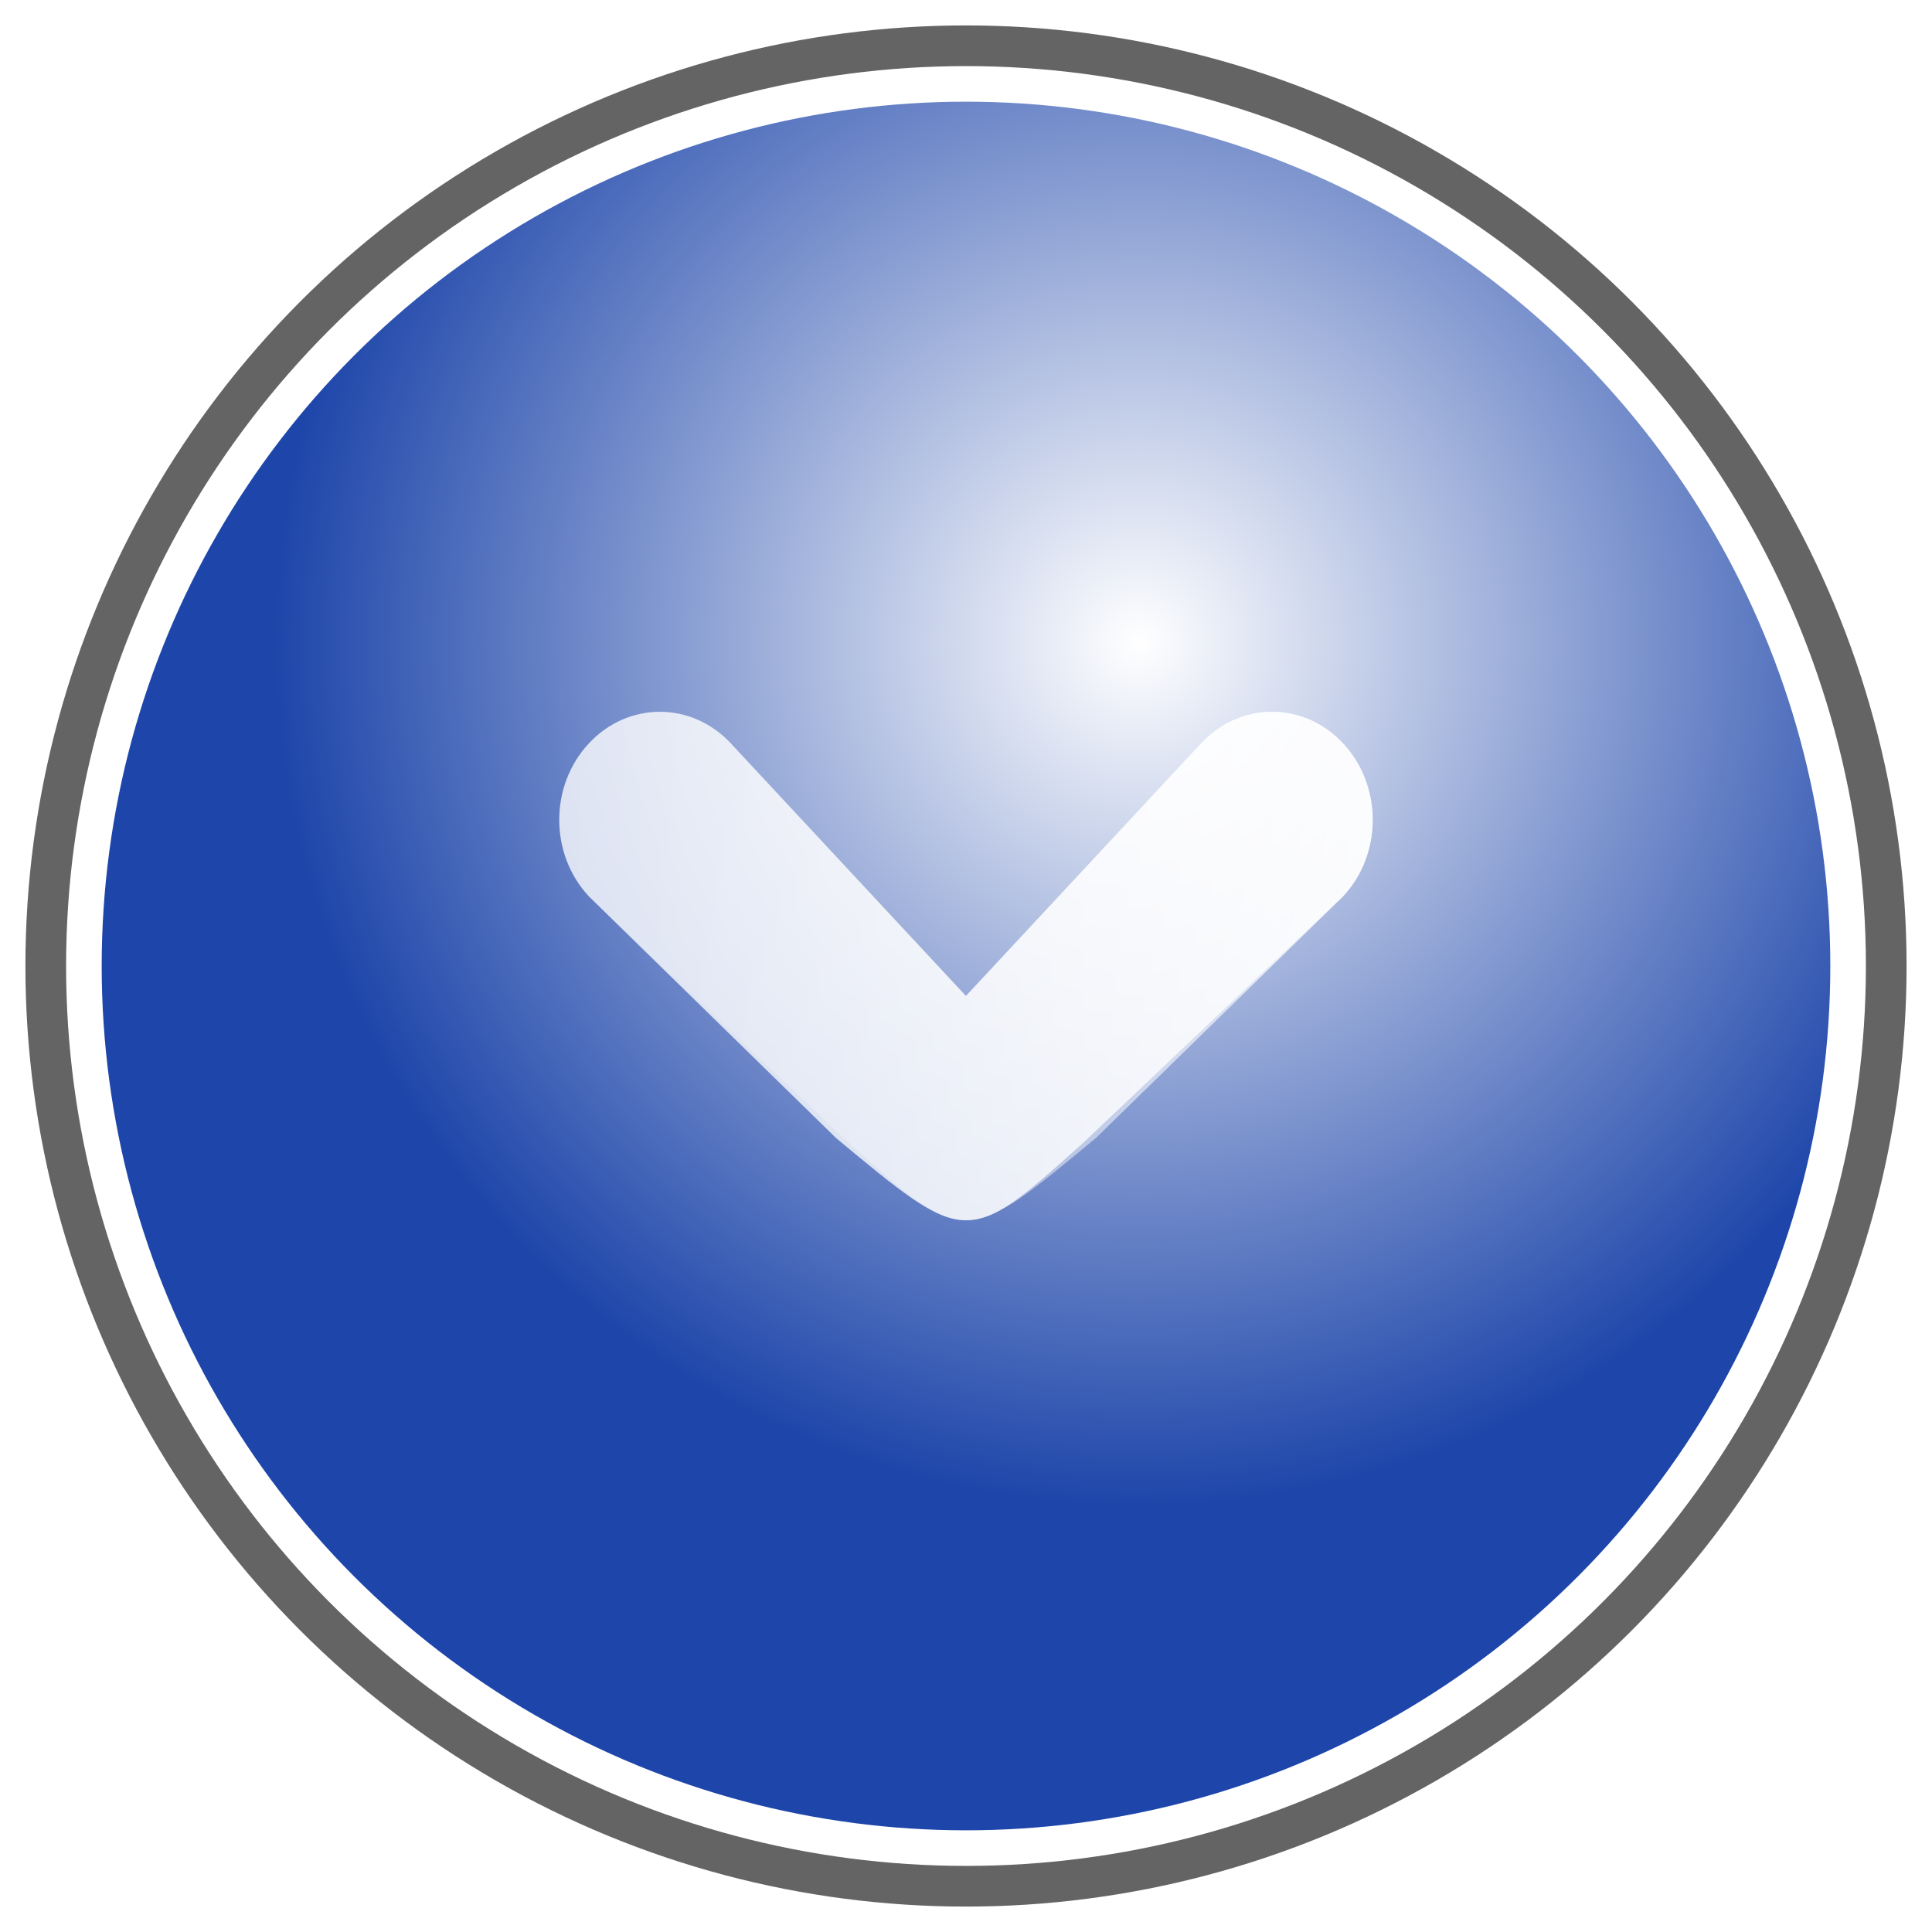 <?xml version="1.0" encoding="UTF-8" standalone="no"?>
<!-- Created with Inkscape (http://www.inkscape.org/) -->

<svg
   xmlns:dc="http://purl.org/dc/elements/1.1/"
   xmlns:cc="http://creativecommons.org/ns#"
   xmlns:rdf="http://www.w3.org/1999/02/22-rdf-syntax-ns#"
   xmlns:svg="http://www.w3.org/2000/svg"
   xmlns="http://www.w3.org/2000/svg"
   xmlns:xlink="http://www.w3.org/1999/xlink"
   xmlns:sodipodi="http://sodipodi.sourceforge.net/DTD/sodipodi-0.dtd"
   xmlns:inkscape="http://www.inkscape.org/namespaces/inkscape"
   version="1.1"
   width="19"
   height="19"
   id="svg2"
   inkscape:version="0.48+devel r"
   sodipodi:docname="lower-click2.svg">
  <sodipodi:namedview
     pagecolor="#ffffff"
     bordercolor="#666666"
     borderopacity="1"
     objecttolerance="10"
     gridtolerance="10"
     guidetolerance="10"
     inkscape:pageopacity="0"
     inkscape:pageshadow="2"
     inkscape:window-width="1366"
     inkscape:window-height="706"
     id="namedview21"
     showgrid="false"
     inkscape:zoom="25.945946"
     inkscape:cx="12.462616"
     inkscape:cy="9.5000172"
     inkscape:window-x="0"
     inkscape:window-y="31"
     inkscape:window-maximized="1"
     inkscape:current-layer="svg2" />
  <defs
     id="defs4">
    <linearGradient
       inkscape:collect="always"
       id="linearGradient5023">
      <stop
         style="stop-color:#ffffff;stop-opacity:1;"
         offset="0"
         id="stop5025" />
      <stop
         style="stop-color:#ffffff;stop-opacity:0;"
         offset="1"
         id="stop5027" />
    </linearGradient>
    <radialGradient
       cx="11"
       cy="1040.362"
       r="7.5"
       fx="11"
       fy="1040.362"
       id="radialGradient5950"
       xlink:href="#waiss"
       gradientUnits="userSpaceOnUse"
       gradientTransform="matrix(1.133,0,0,1.133,-1.267,-1172.41)" />
    <linearGradient
       id="waiss">
      <stop
         id="stop5954"
         style="stop-color:#ffffff;stop-opacity:1"
         offset="0" />
      <stop
         id="stop5956"
         style="stop-color:#1e46aa;stop-opacity:1"
         offset="1" />
    </linearGradient>
    <linearGradient
       x1="1509.533"
       y1="4492.119"
       x2="1509.533"
       y2="4800.325"
       id="linearGradient4195"
       xlink:href="#linearGradient4001-6"
       gradientUnits="userSpaceOnUse"
       gradientTransform="matrix(0.036,0,0,0.036,-39.547,-154.601)" />
    <linearGradient
       id="linearGradient4001-6">
      <stop
         id="stop4003-7"
         style="stop-color:#ffffff;stop-opacity:1"
         offset="0" />
      <stop
         id="stop4005-1"
         style="stop-color:#ffffff;stop-opacity:0"
         offset="1" />
    </linearGradient>
    <this
       id="filter3997-1"
       style="color-interpolation-filters:sRGB">
      <feGaussianBlur
         stdDeviation="3.087"
         id="feGaussianBlur3999-5" />
    </this>
    <linearGradient
       inkscape:collect="always"
       xlink:href="#linearGradient4001-6"
       id="linearGradient5423"
       x1="12.896"
       y1="3.595"
       x2="20.61"
       y2="3.595"
       gradientUnits="userSpaceOnUse"
       gradientTransform="matrix(1,0,0,-1,-7.279,12.158)" />
    <linearGradient
       inkscape:collect="always"
       xlink:href="#linearGradient5023"
       id="linearGradient5033"
       x1="5.5"
       y1="9.5"
       x2="13.5"
       y2="9.5"
       gradientUnits="userSpaceOnUse"
       gradientTransform="matrix(-1,0,0,1,19,3.5179809e-8)" />
  </defs>
  <circle
     style="fill:#646464;fill-opacity:1;stroke:none"
     id="path4003"
     r="9.25"
     cy="9.5"
     cx="9.5" />
  <circle
     style="fill:#ffffff;fill-opacity:1;stroke:none"
     id="path4003-9"
     r="8.85"
     cy="9.5"
     cx="9.5" />
  <circle
     style="fill:#f8f8f8;fill-opacity:1;stroke:none"
     id="path4545"
     r="7.5"
     cy="9.5"
     cx="9.5" />
  <circle
     style="fill:url(#radialGradient5950);fill-opacity:1;stroke:none"
     id="path4545-2"
     r="8.5"
     cy="9.5"
     cx="9.5" />
  <path
     inkscape:connector-curvature="0"
     style="opacity:0.88;fill:#ffffff;fill-opacity:1;stroke:none;filter:url(#filter3997-1)"
     id="path4168-8"
     d="M 8.21,11.18 5.79,8.814 c -0.387,-0.416 -0.387,-1.086 0,-1.502 0.387,-0.416 1.011,-0.416 1.398,0 l 2.311,2.483 2.311,-2.483 c 0.387,-0.416 1.011,-0.416 1.398,0 0.387,0.416 0.387,1.086 0,1.502 l -2.555,2.425 c -1.146,1.03 -1.148,1.02 -2.444,-0.058 z"
     sodipodi:nodetypes="ccscccsccc" />
  <g
     id="layer2" />
  <path
     inkscape:connector-curvature="0"
     style="opacity:0.88;fill:url(#linearGradient5033);fill-opacity:1;stroke:none;filter:url(#filter3997-1)"
     id="path4168-8-0"
     d="m 10.79,11.18 2.42,-2.366 c 0.387,-0.416 0.387,-1.086 0,-1.502 -0.387,-0.416 -1.011,-0.416 -1.398,0 L 9.5,9.795 7.189,7.312 c -0.387,-0.416 -1.011,-0.416 -1.398,0 -0.387,0.416 -0.387,1.086 0,1.502 l 2.555,2.425 c 1.146,1.03 1.148,1.02 2.444,-0.058 z"
     sodipodi:nodetypes="ccscccsccc" />
</svg>
